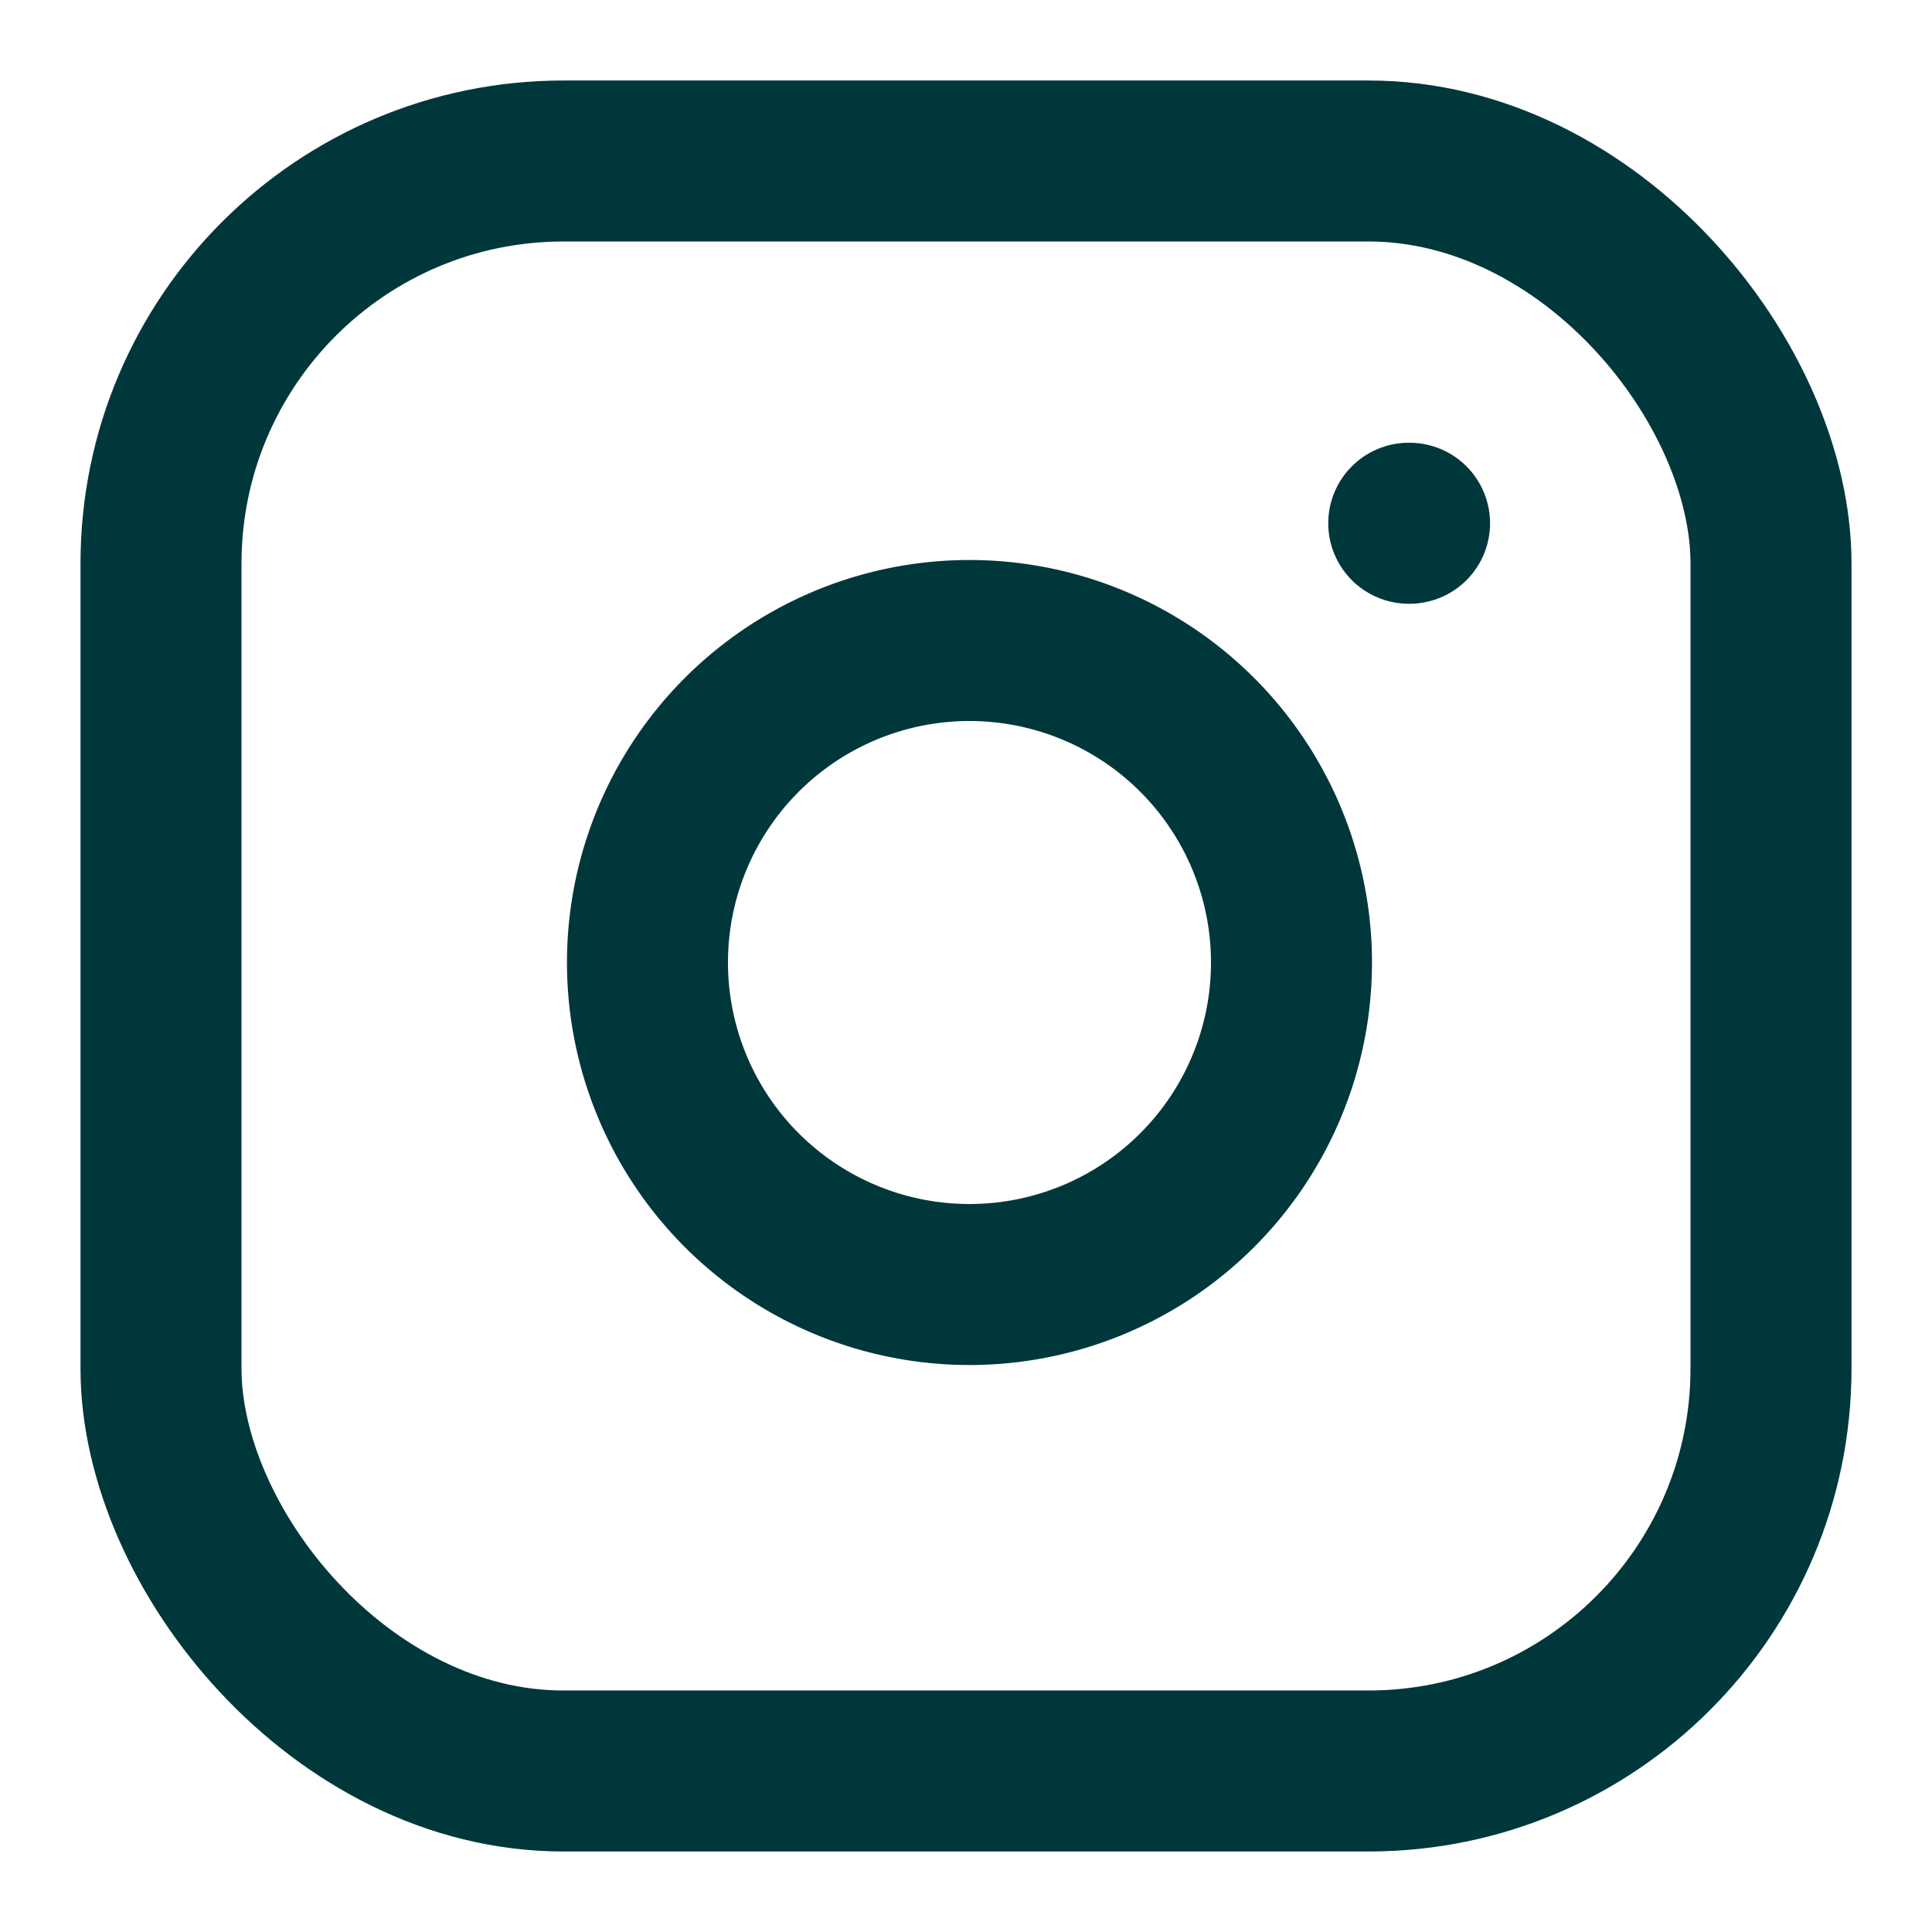 <svg xmlns="http://www.w3.org/2000/svg" width="24" height="24" viewBox="0 0 24 24">
  <g id="Icon_" data-name="Icon " transform="translate(0)">
    <rect id="Area_ICON:feather_instagram_SIZE:LARGE_STYLE:STYLE1_" data-name="Area [ICON:feather/instagram][SIZE:LARGE][STYLE:STYLE1]" width="24" height="24" transform="translate(0)" fill="#fcfcfc" opacity="0"/>
    <g id="Icon" transform="translate(2 2)">
      <rect id="Rect" width="20" height="20" rx="5" fill="none" stroke="#00373b" stroke-linecap="round" stroke-linejoin="round" stroke-width="2"/>
      <path id="Path" d="M16,11.37A4,4,0,1,1,12.63,8,4,4,0,0,1,16,11.37Z" transform="translate(-2 -2)" fill="none" stroke="#00373b" stroke-linecap="round" stroke-linejoin="round" stroke-width="2"/>
      <line id="Line" x2="0.01" transform="translate(15.5 4.5)" fill="none" stroke="#00373b" stroke-linecap="round" stroke-linejoin="round" stroke-width="2"/>
    </g>
  </g>
</svg>

